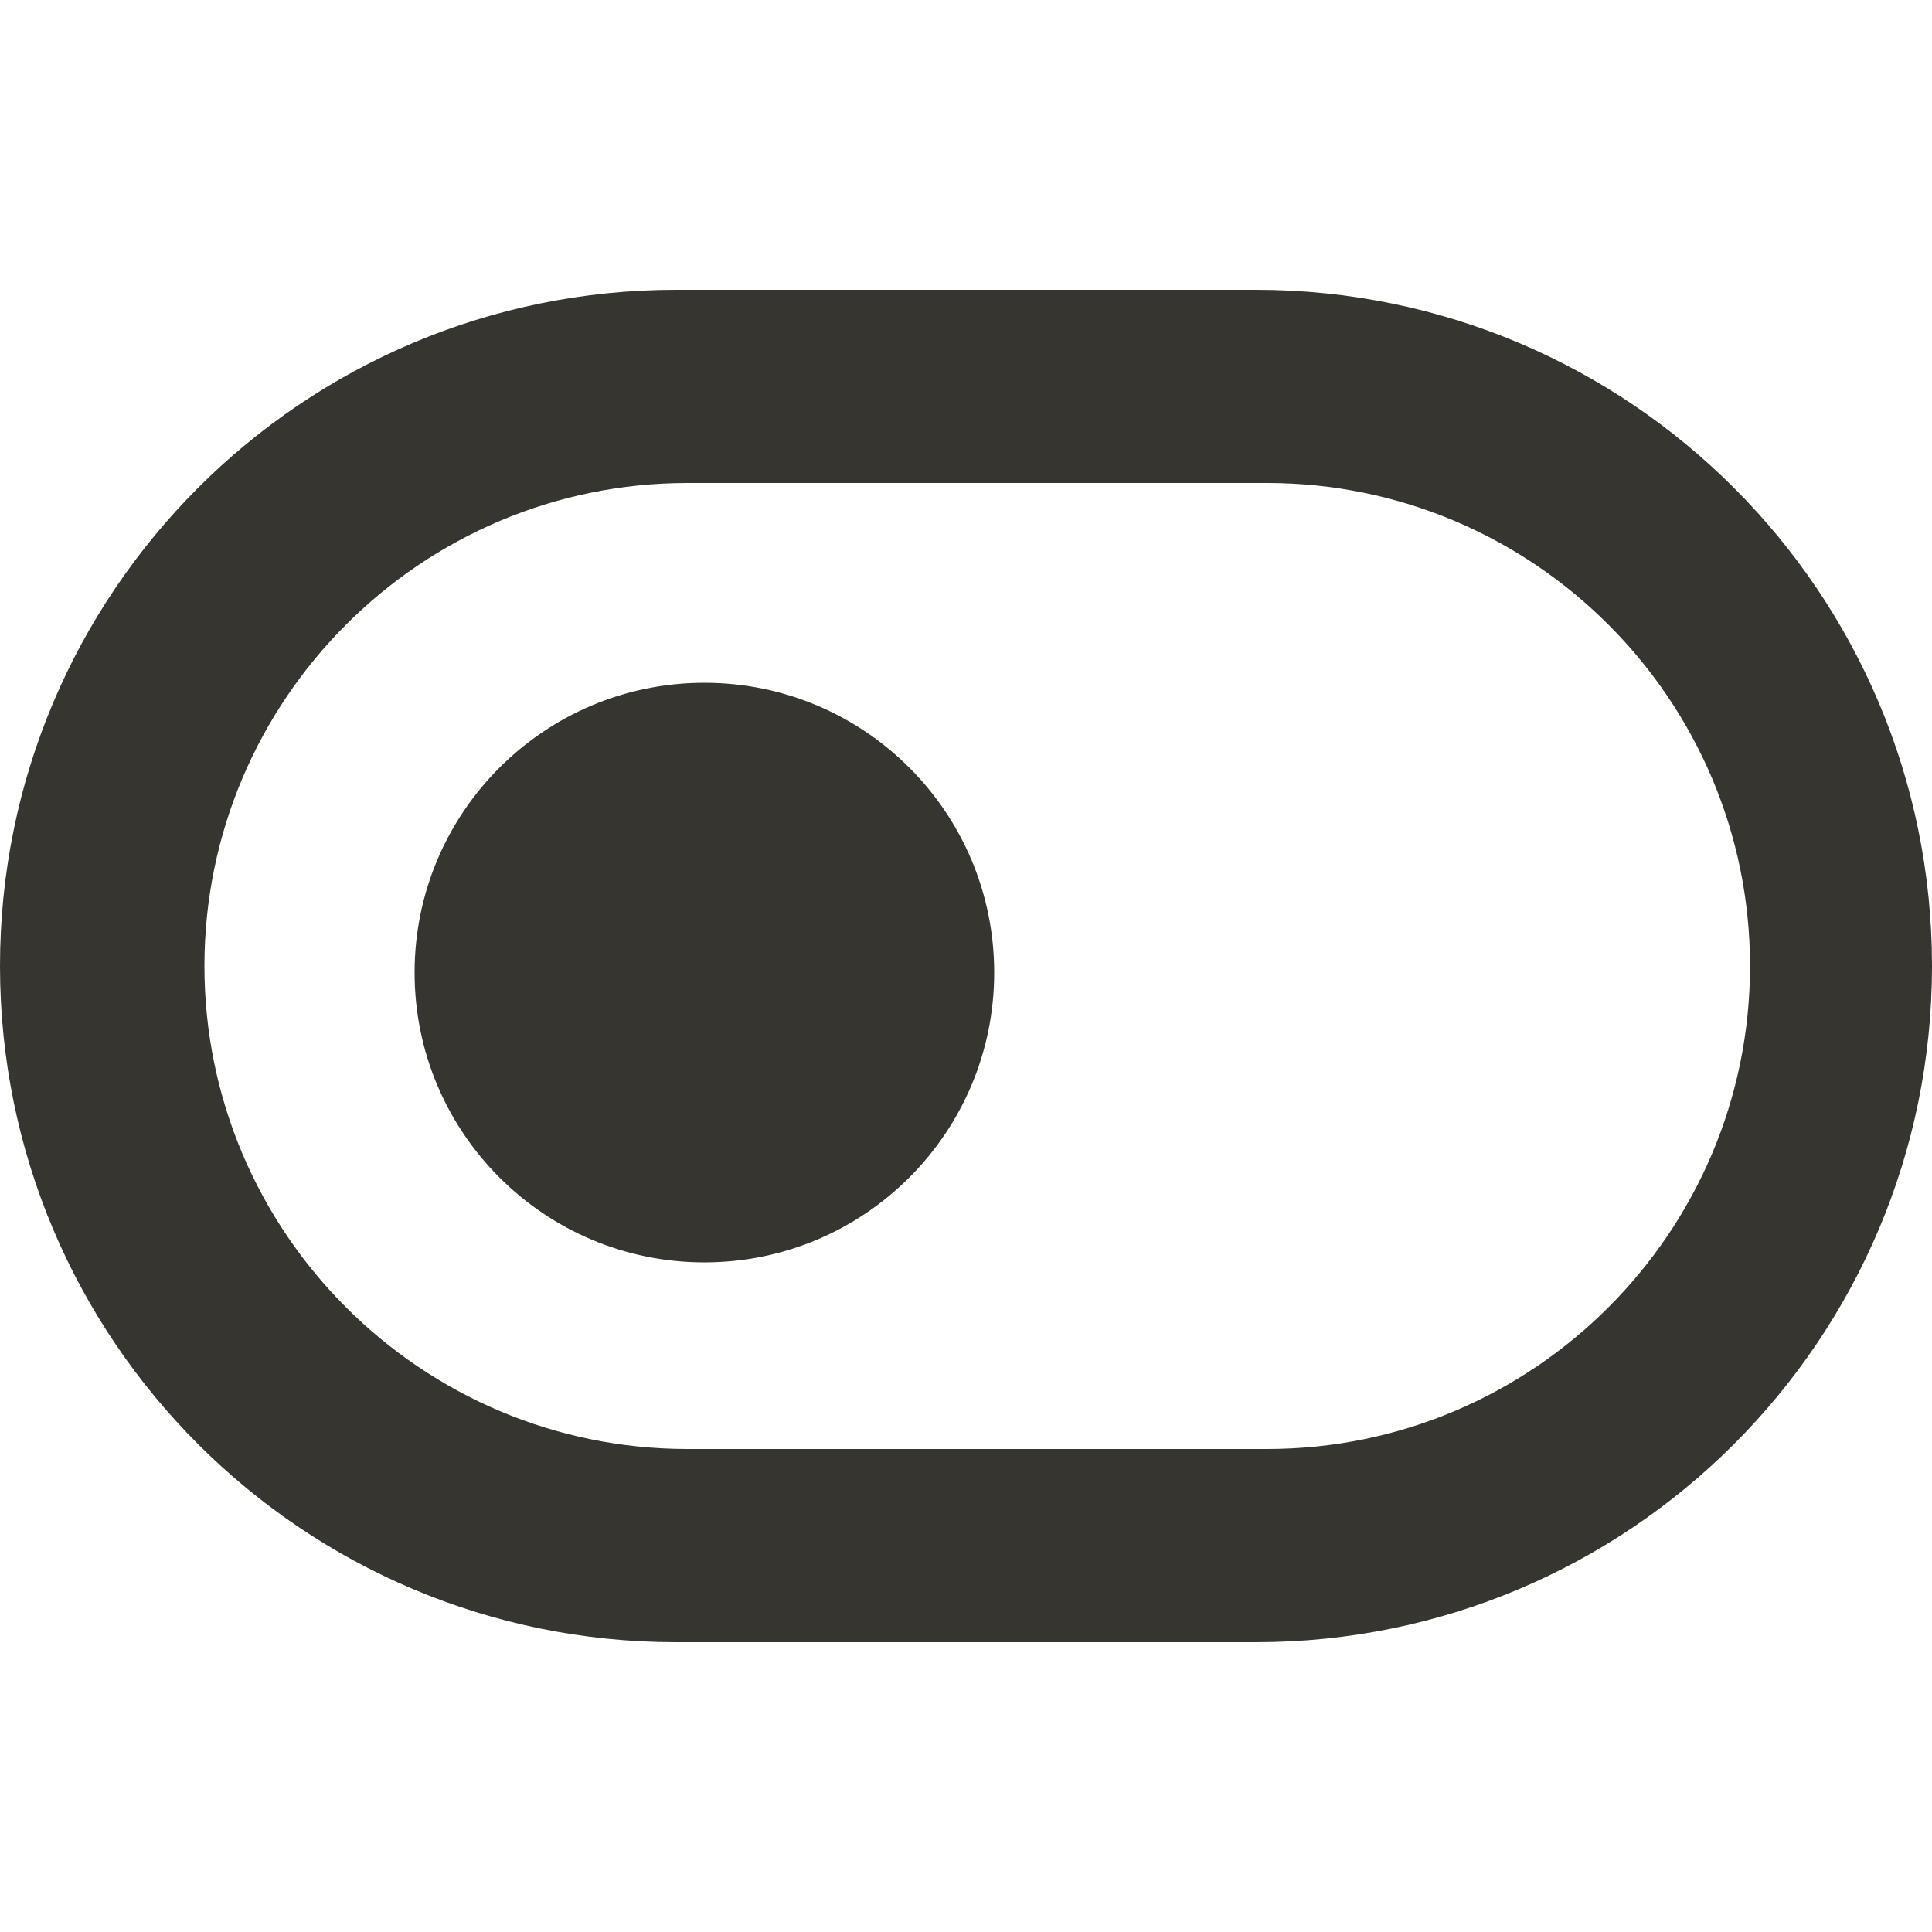<!-- Generated by IcoMoon.io -->
<svg version="1.1" xmlns="http://www.w3.org/2000/svg" width="32" height="32" viewBox="0 0 32 32">
<title>as-toggle_button_round-1</title>
<path fill="#37352f" d="M16.467 16.109c0 2.651-2.149 4.8-4.8 4.8s-4.8-2.149-4.8-4.8c0-2.651 2.149-4.8 4.8-4.8s4.8 2.149 4.8 4.8zM20.986 24h-9.6c-4.411 0-8-3.589-8-8s3.589-8 8-8h9.6c4.411 0 8 3.589 8 8s-3.589 8-8 8zM32 16c0-6.186-5.014-11.2-11.2-11.2h-9.6c-6.186 0-11.2 5.014-11.2 11.2s5.014 11.2 11.2 11.2h9.6c6.186 0 11.2-5.014 11.2-11.2z"></path>
</svg>
